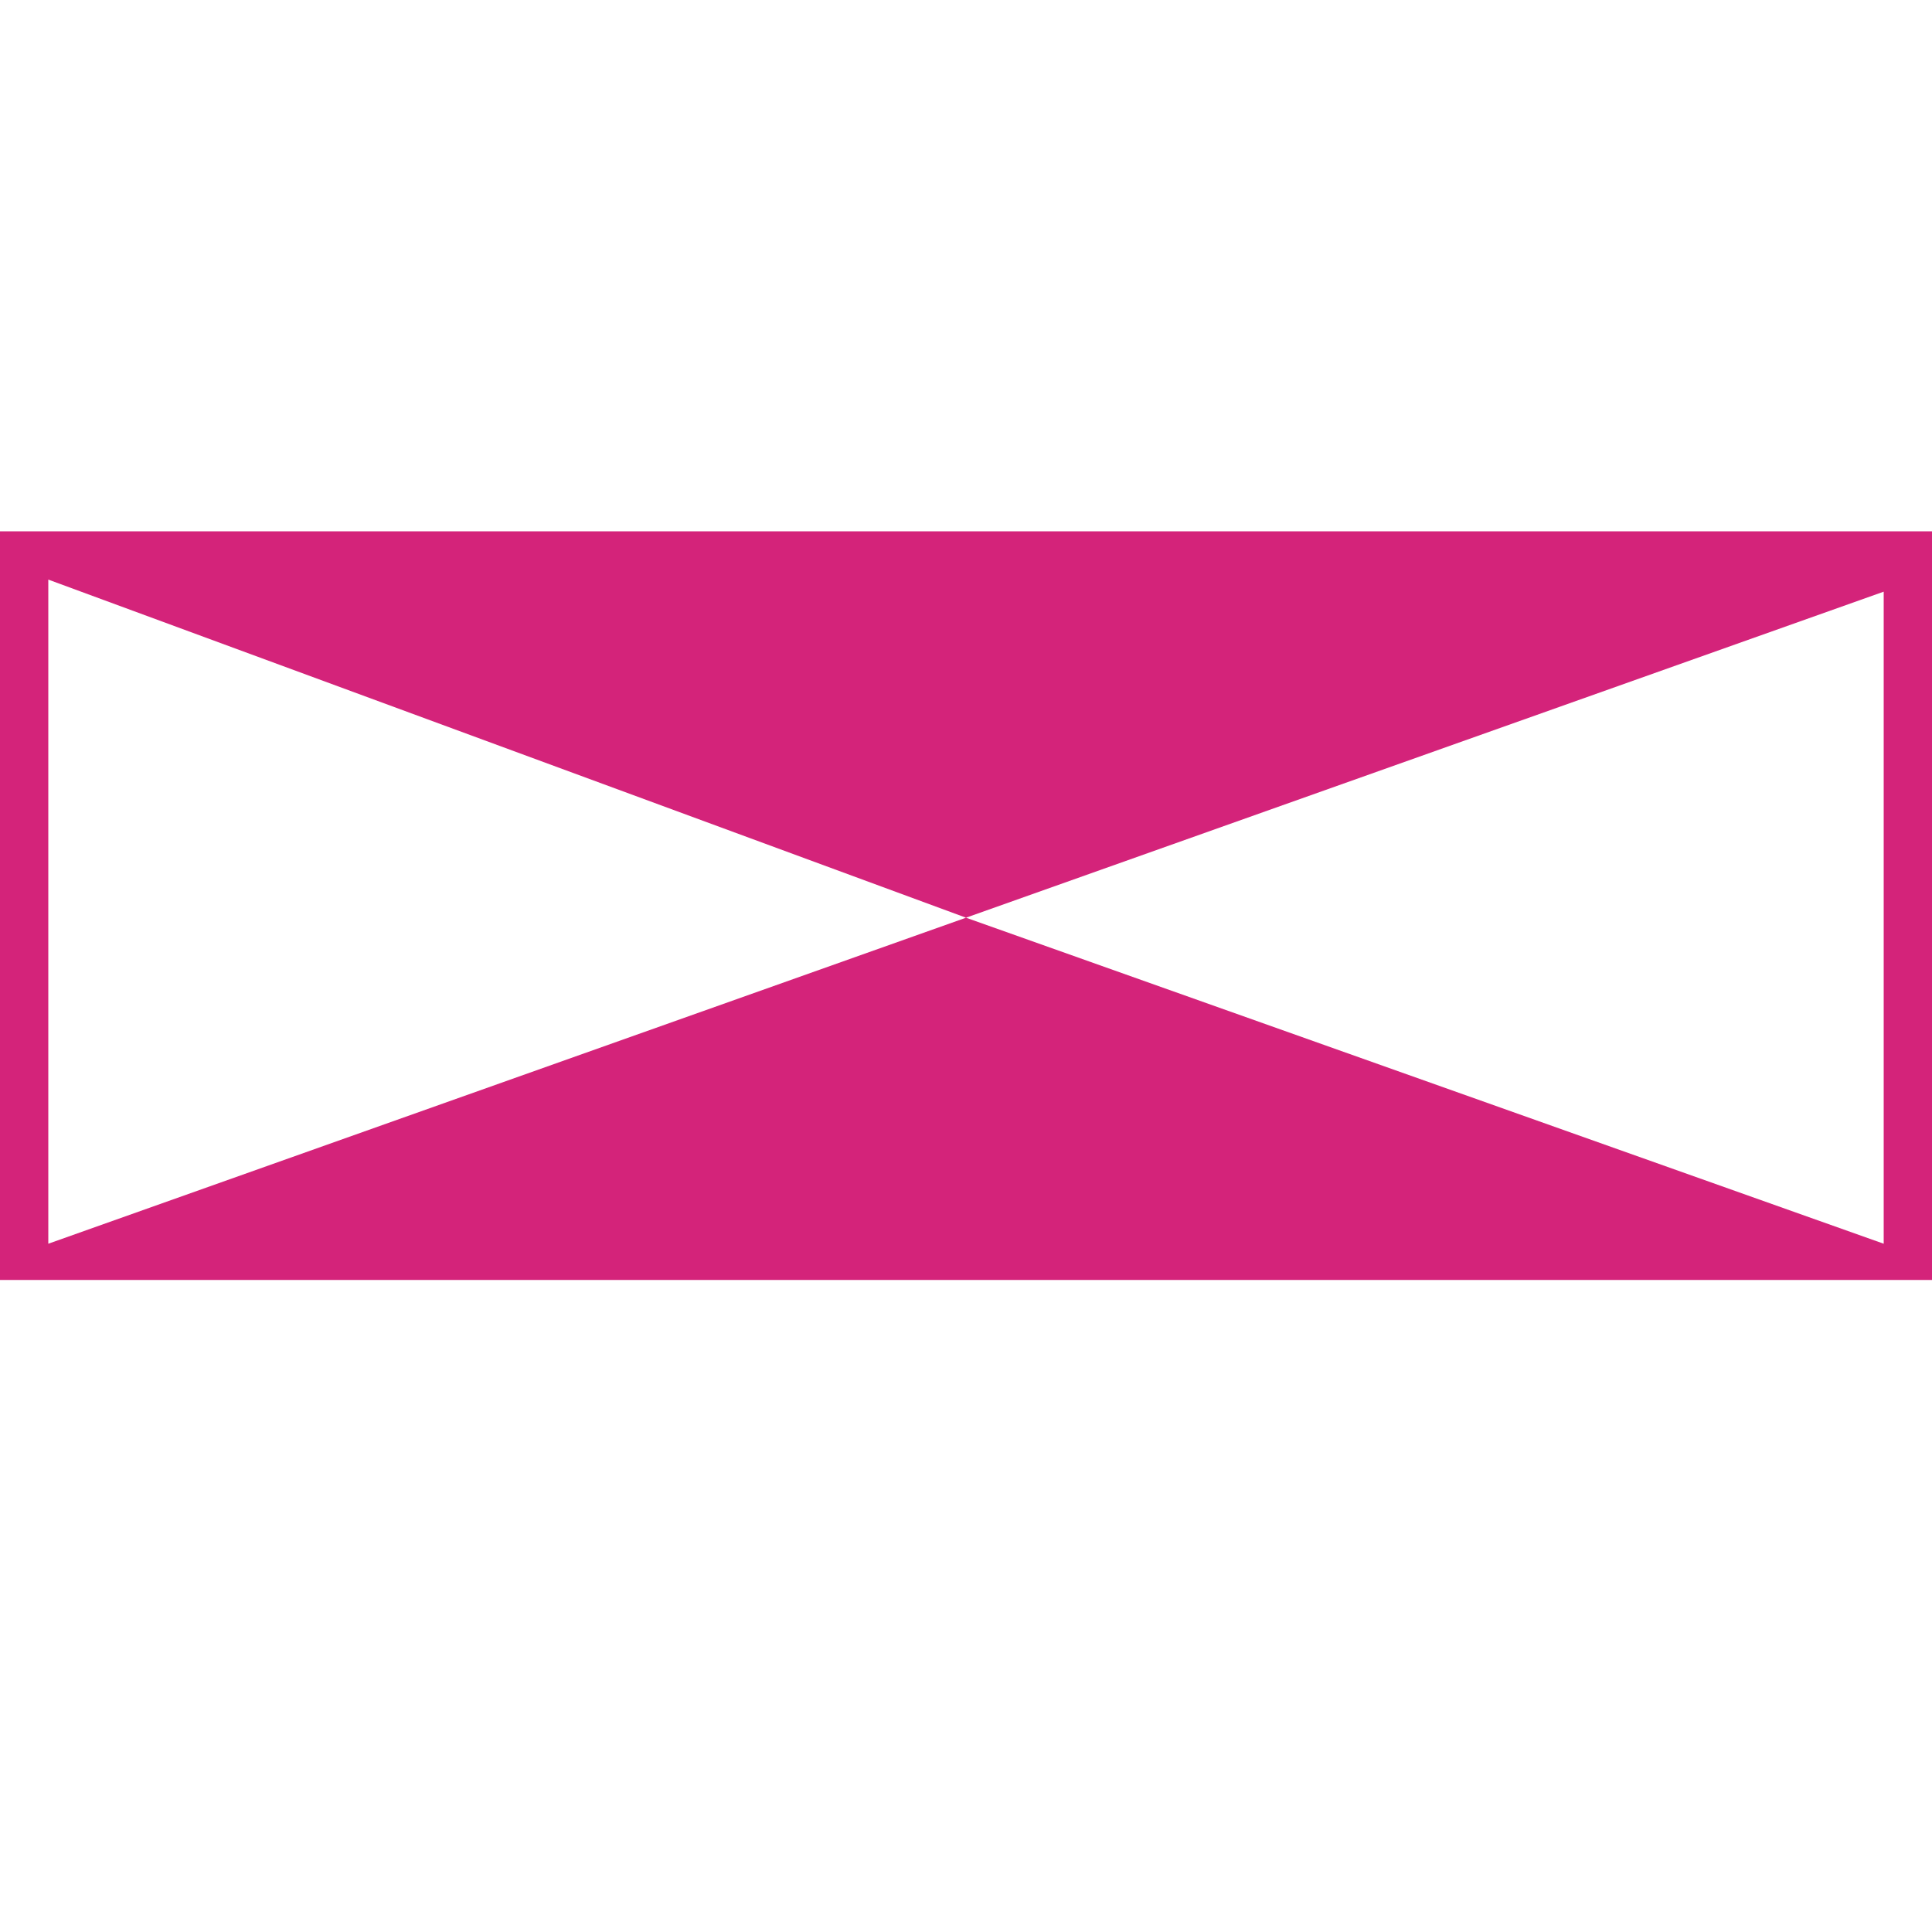 <?xml version="1.0" standalone="no"?><!DOCTYPE svg PUBLIC "-//W3C//DTD SVG 1.1//EN" "http://www.w3.org/Graphics/SVG/1.1/DTD/svg11.dtd"><svg t="1751449952948" class="icon" viewBox="0 0 1024 1024" version="1.1" xmlns="http://www.w3.org/2000/svg" p-id="1494" xmlns:xlink="http://www.w3.org/1999/xlink" width="200" height="200"><path d="M0 281.6v396.8h1024V281.6H0z m998.4 377.6H25.6h972.8L512 486.4 25.6 659.2V307.2L512 486.4l486.4-172.8H25.6h972.8v345.6z" fill="#d4237a" p-id="1495"></path></svg>